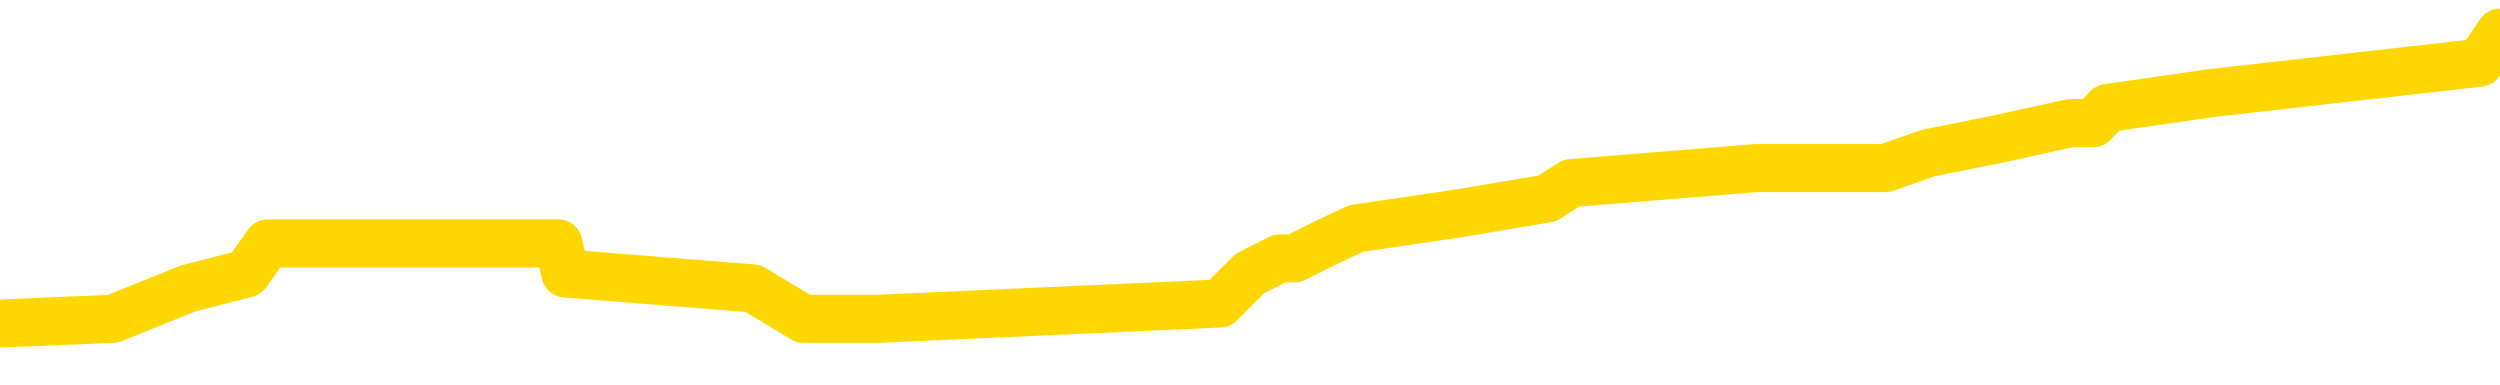 <svg xmlns="http://www.w3.org/2000/svg" version="1.1" viewBox="0 0 6500 1000">
	<path fill="none" stroke="gold" stroke-width="125" stroke-linecap="round" stroke-linejoin="round" d="M0 95547  L-752468 95547 L-752284 95508 L-751794 95429 L-751500 95390 L-751189 95312 L-750954 95273 L-750901 95195 L-750842 95116 L-750689 95077 L-750648 94999 L-750515 94960 L-750223 94921 L-749682 94921 L-749072 94882 L-749024 94882 L-748384 94843 L-748351 94843 L-747825 94843 L-747693 94803 L-747302 94725 L-746974 94647 L-746857 94569 L-746646 94491 L-745929 94491 L-745359 94451 L-745252 94451 L-745077 94412 L-744856 94334 L-744454 94295 L-744429 94217 L-743501 94138 L-743413 94060 L-743331 93982 L-743261 93904 L-742963 93865 L-742811 93786 L-740921 93825 L-740820 93825 L-740558 93825 L-740265 93865 L-740123 93786 L-739874 93786 L-739839 93747 L-739680 93708 L-739217 93630 L-738964 93591 L-738752 93512 L-738500 93473 L-738151 93434 L-737224 93356 L-737130 93278 L-736719 93239 L-735549 93160 L-734360 93121 L-734267 93043 L-734240 92965 L-733974 92886 L-733675 92808 L-733546 92730 L-733509 92652 L-732694 92652 L-732310 92691 L-731250 92730 L-731188 92730 L-730923 93512 L-730452 94256 L-730260 94999 L-729996 95742 L-729659 95703 L-729524 95664 L-729068 95625 L-728325 95586 L-728307 95547 L-728142 95469 L-728074 95469 L-727558 95429 L-726529 95429 L-726333 95390 L-725844 95351 L-725482 95312 L-725074 95312 L-724688 95351 L-722984 95351 L-722886 95351 L-722815 95351 L-722753 95351 L-722569 95312 L-722232 95312 L-721592 95273 L-721515 95234 L-721454 95234 L-721267 95195 L-721188 95195 L-721010 95156 L-720991 95116 L-720761 95116 L-720373 95077 L-719485 95077 L-719445 95038 L-719357 94999 L-719330 94921 L-718322 94882 L-718172 94803 L-718148 94764 L-718015 94725 L-717975 94686 L-716717 94647 L-716659 94647 L-716119 94608 L-716067 94608 L-716020 94608 L-715625 94569 L-715485 94530 L-715286 94491 L-715139 94491 L-714974 94491 L-714698 94530 L-714339 94530 L-713786 94491 L-713141 94451 L-712883 94373 L-712729 94334 L-712328 94295 L-712288 94256 L-712167 94217 L-712105 94256 L-712091 94256 L-711998 94256 L-711705 94217 L-711553 94060 L-711223 93982 L-711145 93904 L-711069 93865 L-710843 93747 L-710776 93669 L-710548 93591 L-710496 93512 L-710331 93473 L-709325 93434 L-709142 93395 L-708591 93356 L-708198 93278 L-707801 93239 L-706950 93160 L-706872 93121 L-706293 93082 L-705852 93082 L-705611 93043 L-705454 93043 L-705053 92965 L-705032 92965 L-704587 92926 L-704182 92886 L-704046 92808 L-703871 92730 L-703735 92652 L-703484 92573 L-702484 92534 L-702402 92495 L-702267 92456 L-702228 92417 L-701338 92378 L-701123 92339 L-700679 92300 L-700562 92260 L-700505 92221 L-699829 92221 L-699729 92182 L-699700 92182 L-698358 92143 L-697952 92104 L-697913 92065 L-696984 92026 L-696886 91987 L-696753 91947 L-696349 91908 L-696323 91869 L-696230 91830 L-696014 91791 L-695603 91713 L-694449 91634 L-694157 91556 L-694129 91478 L-693521 91439 L-693270 91361 L-693251 91321 L-692321 91282 L-692270 91204 L-692148 91165 L-692130 91087 L-691974 91048 L-691799 90969 L-691662 90930 L-691606 90891 L-691498 90852 L-691413 90813 L-691179 90774 L-691105 90735 L-690796 90696 L-690678 90656 L-690508 90617 L-690417 90578 L-690315 90578 L-690291 90539 L-690214 90539 L-690116 90461 L-689750 90422 L-689645 90383 L-689141 90343 L-688690 90304 L-688651 90265 L-688627 90226 L-688587 90187 L-688458 90148 L-688357 90109 L-687915 90070 L-687633 90030 L-687041 89991 L-686910 89952 L-686636 89874 L-686484 89835 L-686330 89796 L-686245 89717 L-686167 89678 L-685981 89639 L-685931 89639 L-685903 89600 L-685824 89561 L-685800 89522 L-685517 89444 L-684913 89365 L-683918 89326 L-683620 89287 L-682886 89248 L-682642 89209 L-682552 89170 L-681974 89131 L-681276 89091 L-680524 89052 L-680205 89013 L-679822 88935 L-679745 88896 L-679111 88857 L-678925 88818 L-678838 88818 L-678708 88818 L-678395 88778 L-678346 88739 L-678204 88700 L-678182 88661 L-677215 88622 L-676669 88583 L-676191 88583 L-676130 88583 L-675806 88583 L-675785 88544 L-675722 88544 L-675512 88505 L-675435 88465 L-675381 88426 L-675358 88387 L-675319 88348 L-675303 88309 L-674546 88270 L-674529 88231 L-673730 88192 L-673578 88152 L-672672 88113 L-672166 88074 L-671937 87996 L-671895 87996 L-671780 87957 L-671604 87918 L-670849 87957 L-670715 87918 L-670551 87879 L-670232 87839 L-670056 87761 L-669034 87683 L-669011 87605 L-668760 87566 L-668547 87487 L-667913 87448 L-667675 87370 L-667642 87292 L-667464 87214 L-667384 87135 L-667294 87096 L-667230 87018 L-666789 86940 L-666766 86901 L-666225 86861 L-665969 86822 L-665475 86783 L-664597 86744 L-664560 86705 L-664508 86666 L-664467 86627 L-664349 86588 L-664073 86548 L-663866 86470 L-663669 86392 L-663646 86314 L-663595 86235 L-663556 86196 L-663478 86157 L-662881 86079 L-662820 86040 L-662717 86001 L-662563 85962 L-661931 85922 L-661250 85883 L-660947 85805 L-660601 85766 L-660403 85727 L-660355 85649 L-660034 85609 L-659407 85570 L-659260 85531 L-659224 85492 L-659166 85453 L-659089 85375 L-658848 85375 L-658760 85336 L-658666 85296 L-658372 85257 L-658238 85218 L-658177 85179 L-658141 85101 L-657868 85101 L-656862 85062 L-656687 85023 L-656636 85023 L-656343 84983 L-656151 84905 L-655818 84866 L-655311 84827 L-654749 84749 L-654734 84670 L-654718 84631 L-654617 84553 L-654503 84475 L-654464 84397 L-654426 84357 L-654360 84357 L-654332 84318 L-654193 84357 L-653900 84357 L-653850 84357 L-653745 84357 L-653481 84318 L-653016 84279 L-652871 84279 L-652817 84201 L-652760 84162 L-652569 84123 L-652203 84084 L-651989 84084 L-651794 84084 L-651736 84084 L-651677 84005 L-651523 83966 L-651254 83927 L-650824 84123 L-650809 84123 L-650732 84084 L-650667 84044 L-650538 83771 L-650514 83732 L-650230 83692 L-650182 83653 L-650128 83614 L-649665 83575 L-649627 83575 L-649586 83536 L-649396 83497 L-648915 83458 L-648428 83419 L-648412 83379 L-648374 83340 L-648117 83301 L-648040 83223 L-647810 83184 L-647794 83106 L-647500 83027 L-647057 82988 L-646610 82949 L-646106 82910 L-645952 82871 L-645665 82832 L-645625 82753 L-645294 82714 L-645072 82675 L-644555 82597 L-644479 82558 L-644232 82480 L-644037 82401 L-643977 82362 L-643201 82323 L-643127 82323 L-642896 82284 L-642880 82284 L-642818 82245 L-642622 82206 L-642158 82206 L-642135 82167 L-642005 82167 L-640704 82167 L-640688 82167 L-640611 82127 L-640517 82127 L-640300 82127 L-640147 82088 L-639969 82127 L-639915 82167 L-639628 82206 L-639588 82206 L-639219 82206 L-638779 82206 L-638596 82206 L-638275 82167 L-637979 82167 L-637533 82088 L-637462 82049 L-636999 81971 L-636562 81932 L-636379 81893 L-634925 81814 L-634793 81775 L-634336 81697 L-634110 81658 L-633724 81580 L-633207 81501 L-632253 81423 L-631459 81345 L-630784 81306 L-630359 81228 L-630048 81188 L-629818 81071 L-629135 80954 L-629121 80836 L-628912 80680 L-628890 80641 L-628715 80562 L-627765 80523 L-627497 80445 L-626682 80406 L-626371 80328 L-626334 80289 L-626276 80210 L-625660 80171 L-625022 80093 L-623396 80054 L-622722 80015 L-622080 80015 L-622002 80015 L-621946 80015 L-621910 80015 L-621882 79976 L-621770 79897 L-621752 79858 L-621729 79819 L-621576 79780 L-621522 79702 L-621444 79663 L-621325 79624 L-621227 79584 L-621110 79545 L-620841 79467 L-620571 79428 L-620553 79350 L-620354 79311 L-620207 79232 L-619980 79193 L-619846 79154 L-619537 79115 L-619477 79076 L-619124 78998 L-618775 78958 L-618674 78919 L-618610 78841 L-618550 78802 L-618166 78724 L-617785 78685 L-617681 78645 L-617420 78606 L-617149 78528 L-616990 78489 L-616958 78450 L-616896 78411 L-616754 78372 L-616570 78332 L-616526 78293 L-616238 78293 L-616222 78254 L-615988 78254 L-615928 78215 L-615889 78215 L-615309 78176 L-615176 78137 L-615152 77980 L-615134 77706 L-615117 77393 L-615100 77080 L-615076 76767 L-615060 76533 L-615039 76259 L-615022 75985 L-614999 75829 L-614982 75672 L-614961 75555 L-614944 75476 L-614895 75359 L-614823 75242 L-614788 75046 L-614764 74890 L-614729 74733 L-614687 74577 L-614650 74498 L-614634 74342 L-614610 74224 L-614573 74146 L-614556 74029 L-614533 73951 L-614515 73872 L-614497 73794 L-614481 73716 L-614452 73598 L-614426 73481 L-614380 73442 L-614364 73364 L-614322 73325 L-614274 73246 L-614203 73168 L-614188 73090 L-614172 73012 L-614110 72973 L-614070 72933 L-614031 72894 L-613865 72855 L-613800 72816 L-613784 72777 L-613740 72699 L-613681 72660 L-613469 72620 L-613435 72581 L-613393 72542 L-613315 72503 L-612778 72464 L-612699 72425 L-612595 72347 L-612507 72307 L-612330 72268 L-611980 72229 L-611824 72190 L-611386 72151 L-611229 72112 L-611100 72073 L-610396 71994 L-610195 71955 L-609234 71877 L-608752 71838 L-608652 71838 L-608560 71799 L-608315 71760 L-608242 71721 L-607799 71642 L-607703 71603 L-607688 71564 L-607672 71525 L-607647 71486 L-607181 71447 L-606964 71408 L-606825 71368 L-606531 71329 L-606442 71290 L-606401 71251 L-606371 71212 L-606199 71173 L-606140 71134 L-606064 71095 L-605983 71055 L-605913 71055 L-605604 71016 L-605519 70977 L-605305 70938 L-605270 70899 L-604586 70860 L-604488 70821 L-604283 70782 L-604236 70742 L-603958 70703 L-603895 70664 L-603878 70586 L-603800 70547 L-603492 70469 L-603468 70429 L-603414 70351 L-603391 70312 L-603269 70273 L-603133 70195 L-602889 70156 L-602763 70156 L-602116 70116 L-602100 70116 L-602076 70116 L-601895 70038 L-601819 69999 L-601728 69960 L-601300 69921 L-600884 69882 L-600491 69803 L-600412 69764 L-600393 69725 L-600030 69686 L-599794 69647 L-599565 69608 L-599252 69569 L-599174 69530 L-599094 69451 L-598915 69373 L-598900 69334 L-598634 69256 L-598554 69217 L-598324 69178 L-598098 69138 L-597782 69138 L-597607 69099 L-597246 69099 L-596854 69060 L-596785 68982 L-596721 68943 L-596581 68865 L-596529 68825 L-596428 68747 L-595926 68708 L-595728 68669 L-595482 68630 L-595296 68591 L-594997 68552 L-594920 68512 L-594754 68434 L-593870 68395 L-593841 68317 L-593718 68239 L-593140 68199 L-593062 68160 L-592348 68160 L-592037 68160 L-591823 68160 L-591807 68160 L-591420 68160 L-590895 68082 L-590449 68043 L-590119 68004 L-589967 67965 L-589641 67965 L-589462 67926 L-589381 67926 L-589175 67847 L-588999 67808 L-588070 67769 L-587181 67730 L-587142 67691 L-586914 67691 L-586535 67652 L-585747 67613 L-585513 67573 L-585437 67534 L-585079 67495 L-584508 67417 L-584241 67378 L-583854 67339 L-583750 67339 L-583580 67339 L-582962 67339 L-582751 67339 L-582443 67339 L-582390 67300 L-582262 67260 L-582209 67221 L-582090 67182 L-581754 67104 L-580794 67065 L-580663 66987 L-580461 66947 L-579830 66908 L-579519 66869 L-579105 66830 L-579077 66791 L-578932 66752 L-578512 66713 L-577179 66713 L-577133 66674 L-577004 66595 L-576987 66556 L-576409 66478 L-576204 66439 L-576174 66400 L-576133 66361 L-576076 66321 L-576038 66282 L-575960 66243 L-575817 66204 L-575363 66165 L-575244 66126 L-574959 66087 L-574586 66048 L-574490 66008 L-574163 65969 L-573809 65930 L-573639 65891 L-573592 65852 L-573483 65813 L-573394 65774 L-573366 65735 L-573289 65656 L-572986 65617 L-572952 65539 L-572881 65500 L-572513 65461 L-572177 65422 L-572096 65422 L-571877 65383 L-571705 65343 L-571677 65304 L-571180 65265 L-570631 65187 L-569751 65148 L-569652 65070 L-569575 65030 L-569301 64991 L-569053 64913 L-568980 64874 L-568918 64796 L-568799 64757 L-568757 64717 L-568647 64678 L-568570 64600 L-567869 64561 L-567624 64522 L-567584 64483 L-567428 64444 L-566828 64444 L-566601 64444 L-566509 64444 L-566034 64444 L-565437 64365 L-564917 64326 L-564896 64287 L-564751 64248 L-564431 64248 L-563889 64248 L-563657 64248 L-563486 64248 L-563000 64209 L-562772 64170 L-562687 64131 L-562341 64091 L-562015 64091 L-561492 64052 L-561165 64013 L-560564 63974 L-560367 63896 L-560315 63857 L-560274 63818 L-559993 63778 L-559309 63700 L-558998 63661 L-558974 63583 L-558782 63544 L-558560 63505 L-558474 63465 L-557810 63387 L-557786 63348 L-557564 63270 L-557234 63231 L-556882 63152 L-556677 63113 L-556444 63035 L-556187 62996 L-555997 62918 L-555950 62879 L-555723 62839 L-555688 62800 L-555532 62761 L-555317 62722 L-555144 62683 L-555053 62644 L-554776 62605 L-554532 62566 L-554216 62526 L-553790 62526 L-553753 62526 L-553269 62526 L-553036 62526 L-552824 62487 L-552598 62448 L-552048 62448 L-551801 62409 L-550967 62409 L-550911 62370 L-550890 62331 L-550732 62292 L-550270 62253 L-550229 62214 L-549889 62135 L-549756 62096 L-549533 62057 L-548961 62018 L-548489 61979 L-548295 61940 L-548102 61901 L-547912 61861 L-547811 61822 L-547442 61783 L-547396 61744 L-547315 61705 L-546021 61666 L-545973 61627 L-545705 61627 L-545559 61627 L-545009 61627 L-544892 61588 L-544810 61548 L-544451 61509 L-544227 61470 L-543946 61431 L-543617 61353 L-543109 61314 L-542996 61275 L-542918 61235 L-542753 61196 L-542459 61196 L-541990 61196 L-541794 61235 L-541743 61235 L-541093 61196 L-540971 61157 L-540517 61157 L-540481 61118 L-540013 61079 L-539902 61040 L-539886 61001 L-539670 61001 L-539489 60962 L-538958 60962 L-537928 60962 L-537728 60922 L-537270 60883 L-536322 60805 L-536223 60766 L-535869 60688 L-535809 60649 L-535794 60609 L-535759 60570 L-535389 60531 L-535269 60492 L-535027 60453 L-534864 60414 L-534676 60375 L-534556 60336 L-533485 60257 L-532627 60218 L-532414 60140 L-532317 60101 L-532143 60023 L-531810 59983 L-531738 59944 L-531681 59905 L-531505 59905 L-531116 59866 L-530881 59827 L-530770 59788 L-530653 59749 L-529672 59710 L-529646 59670 L-529052 59592 L-529019 59592 L-528871 59553 L-528586 59514 L-527675 59514 L-526728 59514 L-526575 59475 L-526473 59475 L-526341 59436 L-526198 59397 L-526172 59357 L-526058 59318 L-525839 59279 L-525158 59240 L-525029 59201 L-524725 59162 L-524485 59084 L-524153 59044 L-523514 59005 L-523172 58927 L-523110 58888 L-522954 58888 L-522033 58888 L-521562 58888 L-521519 58888 L-521506 58849 L-521464 58810 L-521442 58771 L-521416 58732 L-521272 58692 L-520849 58653 L-520514 58653 L-520323 58614 L-519894 58614 L-519706 58575 L-519317 58497 L-518783 58458 L-518410 58419 L-518389 58419 L-518139 58379 L-518021 58340 L-517945 58301 L-517809 58262 L-517770 58223 L-517690 58184 L-517295 58145 L-516799 58106 L-516688 58027 L-516514 57988 L-516206 57949 L-515759 57910 L-515436 57871 L-515293 57793 L-514866 57714 L-514713 57636 L-514658 57558 L-513844 57519 L-513824 57480 L-513452 57440 L-513396 57440 L-512266 57401 L-512199 57401 L-511640 57362 L-511446 57323 L-511309 57284 L-511076 57245 L-510729 57206 L-510694 57127 L-510659 57088 L-510591 57010 L-510242 56971 L-510070 56932 L-509585 56893 L-509568 56854 L-509243 56814 L-509086 56775 L-507945 56697 L-507920 56658 L-507728 56580 L-507535 56541 L-507285 56501 L-507267 56462 L-506247 56423 L-505950 56384 L-505874 56345 L-505738 56267 L-505562 56228 L-504986 56149 L-504770 56110 L-504706 56071 L-504575 56032 L-504539 55954 L-504015 55915 L-503877 71329 L-503863 71329 L-503840 71329 L-503820 71329 L-503593 55875 L-502817 55875 L-502775 55875 L-502408 55875 L-502329 55836 L-502277 55797 L-501604 55758 L-500862 55719 L-500437 55719 L-499989 55680 L-498928 55641 L-498616 55562 L-498206 55562 L-498134 55523 L-497610 55523 L-497515 55523 L-497497 55523 L-497052 55484 L-496867 55406 L-496087 55328 L-495414 55289 L-495002 55171 L-494770 55093 L-494630 55054 L-494548 54976 L-494528 54937 L-494452 54937 L-494324 54897 L-494007 54937 L-493782 54937 L-493457 54897 L-493395 54897 L-493025 54897 L-492992 54897 L-492783 54897 L-492116 54897 L-492039 54897 L-491881 54819 L-491770 54819 L-491443 54780 L-491289 54741 L-490948 54741 L-490891 54663 L-490552 54584 L-490349 54545 L-490296 54467 L-488920 54428 L-488790 54389 L-488356 54350 L-488036 54311 L-487208 54232 L-487085 54193 L-486354 54115 L-486198 54037 L-486157 53998 L-486104 53958 L-486081 53919 L-485966 53880 L-485670 53841 L-485380 53802 L-485326 53763 L-485205 53724 L-485175 53685 L-485075 53645 L-484631 53645 L-484480 53606 L-483644 53606 L-483102 53567 L-482768 53567 L-482752 53528 L-482676 53489 L-482560 53450 L-482366 53411 L-482101 53372 L-481267 53332 L-481170 53293 L-480649 53254 L-480607 53215 L-480508 53176 L-479680 53176 L-479545 53137 L-479206 53137 L-478652 53098 L-478272 53059 L-478109 53019 L-477799 52980 L-476987 52941 L-476681 52902 L-476412 52902 L-476091 52902 L-475770 52941 L-475494 52941 L-474666 52863 L-474570 52824 L-474478 52706 L-474374 52589 L-473987 52472 L-473507 52393 L-473490 52354 L-473372 52315 L-473004 52237 L-472909 52198 L-472075 52120 L-471998 52080 L-471698 52041 L-471608 52002 L-471200 51924 L-471090 51846 L-470391 51807 L-469918 51767 L-469858 51728 L-469639 51650 L-469365 51611 L-469252 51572 L-468225 51533 L-467838 51494 L-467818 51455 L-467485 51415 L-467241 51376 L-466807 51337 L-466697 51298 L-466580 51259 L-466128 51181 L-465538 51142 L-465201 51102 L-463308 51063 L-463195 50985 L-462983 50946 L-461664 50907 L-461558 42104 L-461492 33419 L-461456 25398 L-461394 25398 L-460894 34123 L-460219 42730 L-460197 50672 L-459927 50594 L-458959 50594 L-458270 50555 L-458108 50516 L-457567 50476 L-457477 50437 L-456458 50398 L-455510 50320 L-455145 50359 L-455042 50398 L-454453 50398 L-454394 50398 L-454294 50359 L-453853 50281 L-453746 50242 L-453304 50203 L-452304 50085 L-452048 49968 L-451945 49850 L-451815 49772 L-451448 49694 L-450867 49616 L-450837 49577 L-450521 49537 L-448538 49498 L-448422 49459 L-448355 49459 L-447996 49420 L-446377 49381 L-446200 49381 L-446055 49381 L-445233 49420 L-445180 49459 L-445126 49459 L-444692 49459 L-443711 49498 L-443637 49498 L-442553 49459 L-442339 49459 L-441623 49381 L-441235 49342 L-441016 49264 L-440697 49185 L-440203 49107 L-440075 49068 L-439846 48990 L-439614 48911 L-439555 48872 L-439265 48833 L-438993 48755 L-437963 48716 L-436298 48677 L-435879 48638 L-435742 48598 L-435585 48598 L-435280 48559 L-435052 48481 L-434894 48442 L-434734 48364 L-434565 48285 L-434518 48246 L-434465 48207 L-434443 48207 L-434057 48168 L-433807 48168 L-433537 48168 L-433376 48168 L-433286 48168 L-431627 48168 L-431462 48207 L-431082 48168 L-430622 48168 L-430013 48090 L-428920 48051 L-428488 48012 L-428457 47973 L-428395 47933 L-428377 47894 L-426673 47855 L-426632 47816 L-426165 47777 L-425978 47738 L-425946 47660 L-425351 47620 L-425301 47581 L-424978 47542 L-424928 47503 L-424717 47464 L-424699 47425 L-424433 47347 L-424380 47307 L-423911 47268 L-423401 47190 L-423322 47190 L-423028 47151 L-423012 47112 L-422973 47073 L-422902 47034 L-422745 46994 L-421798 46994 L-421742 46994 L-421221 46994 L-421029 46955 L-420928 46955 L-420702 46916 L-420192 46916 L-419804 47973 L-419735 47973 L-419386 47933 L-419029 47894 L-417901 46760 L-417849 46681 L-417623 46642 L-417589 46603 L-417464 46525 L-417365 46525 L-417101 46525 L-416360 46564 L-415782 46564 L-415488 46564 L-414783 46564 L-414604 46525 L-414581 46525 L-413945 46486 L-413633 46447 L-413237 46447 L-413207 46408 L-413186 46368 L-413033 46329 L-412347 46329 L-412331 46329 L-411991 46329 L-411719 46290 L-411681 46251 L-411625 46173 L-411603 46134 L-411531 46095 L-411199 46055 L-411093 46016 L-411064 45938 L-410866 45899 L-410713 45860 L-409845 45821 L-409283 45742 L-409267 45742 L-409166 45703 L-409063 45742 L-408917 45742 L-408839 45742 L-408801 45703 L-408745 45664 L-408672 45625 L-408527 45586 L-408045 45586 L-407641 45547 L-406774 45586 L-406754 45586 L-406497 45586 L-406420 45586 L-406391 45547 L-406381 45469 L-406364 45429 L-406071 45390 L-406031 45351 L-405959 45312 L-405885 45273 L-405680 45234 L-405521 45116 L-405219 44999 L-405142 44843 L-405125 44725 L-404908 44647 L-404677 44647 L-404567 44686 L-404197 44725 L-404039 44725 L-403808 44725 L-403639 44725 L-403494 44686 L-403362 44647 L-402086 44569 L-401683 44491 L-401622 44451 L-401505 44373 L-401080 44334 L-401065 44256 L-401003 44217 L-400730 44138 L-400617 44099 L-400335 44021 L-400057 43982 L-399632 43904 L-399610 43865 L-399532 43825 L-399406 43786 L-398820 43747 L-398428 43708 L-398093 43669 L-397504 43630 L-397402 43630 L-397231 43591 L-397095 43591 L-396267 43552 L-395082 43512 L-395046 43473 L-394990 43473 L-394770 43434 L-394565 43434 L-394410 43434 L-394153 43395 L-394077 43356 L-393534 43317 L-393498 43278 L-393249 43239 L-392862 43199 L-392036 43160 L-391678 43121 L-391367 43121 L-391109 43082 L-390886 43043 L-390479 43004 L-390363 42965 L-390180 42926 L-390126 42926 L-389938 42886 L-389767 42847 L-389738 42808 L-389458 42769 L-389148 42730 L-389009 42691 L-388700 42652 L-388506 42652 L-388491 42613 L-387771 42613 L-387637 42534 L-387340 42495 L-387249 42456 L-386649 42456 L-386610 42417 L-386532 42378 L-385912 42339 L-385760 42260 L-385719 42221 L-385409 42182 L-385217 42143 L-385024 42065 L-384968 41987 L-384660 41947 L-384607 41908 L-384553 41947 L-384527 41947 L-384402 41947 L-383592 41908 L-383515 41869 L-382975 41830 L-382706 41791 L-382046 41752 L-381139 41713 L-380898 41674 L-380365 41634 L-380148 41595 L-379040 41634 L-378990 41634 L-378215 41634 L-377667 41595 L-377556 41556 L-377403 41478 L-377348 41439 L-377182 41400 L-376805 41361 L-376358 41321 L-376303 41282 L-376148 41243 L-375469 41204 L-375248 41165 L-374730 41126 L-373882 41048 L-373866 41008 L-372075 40969 L-371520 40930 L-371403 40891 L-370397 40852 L-370361 40813 L-370128 40813 L-370035 40813 L-369995 40813 L-369663 40774 L-369311 40735 L-369046 40656 L-368760 40617 L-368449 40539 L-368195 40461 L-368101 40422 L-367611 40383 L-367404 40343 L-366838 40304 L-366724 40343 L-366372 40304 L-366321 40304 L-366281 40304 L-365678 40226 L-364944 40148 L-364362 40070 L-364127 39991 L-363587 39874 L-363434 39796 L-362932 39757 L-362723 39678 L-362700 39678 L-362641 39639 L-361678 39639 L-361501 39600 L-361059 39561 L-361034 39483 L-360879 39444 L-360798 39444 L-360647 39483 L-360001 39483 L-359951 39444 L-358831 39404 L-357847 39365 L-357785 39326 L-357065 39287 L-356200 39248 L-355821 39209 L-355602 39209 L-354843 39170 L-354791 39131 L-354481 39052 L-353630 39052 L-353437 39013 L-353260 38974 L-353036 38974 L-352909 38935 L-352717 38935 L-352485 38896 L-352315 38935 L-352029 38896 L-351749 38896 L-351666 38857 L-351496 38818 L-351479 38739 L-351325 38700 L-351286 38661 L-350510 38622 L-350434 38622 L-350202 38544 L-349775 38505 L-349429 38465 L-348846 38426 L-348577 38426 L-348318 38426 L-348189 38348 L-348173 38309 L-348059 38270 L-348035 38231 L-347801 38192 L-347765 38152 L-346449 38152 L-346393 38113 L-345714 38035 L-345142 38035 L-345016 38035 L-344863 38035 L-344786 38035 L-344474 37957 L-344201 37918 L-344112 37839 L-344010 37839 L-343082 37800 L-343006 37800 L-342642 37800 L-342618 37761 L-342581 37722 L-341806 37644 L-341714 37605 L-341574 37566 L-341172 37526 L-340911 37526 L-340667 37566 L-340453 37526 L-340372 37526 L-340296 37526 L-340220 37526 L-340033 37566 L-339966 37566 L-339717 37566 L-339662 37526 L-339524 37487 L-339444 37409 L-339331 37370 L-339108 37331 L-338944 37292 L-338903 37253 L-338733 37214 L-338362 37174 L-338348 37135 L-338232 37096 L-337510 37057 L-337474 37018 L-337342 37018 L-336994 36979 L-336582 36979 L-336546 36979 L-336468 36940 L-336429 36901 L-336065 36861 L-335861 36822 L-335846 36783 L-335500 36744 L-335152 36744 L-334826 36744 L-334724 36705 L-334572 36705 L-334377 36666 L-334146 36666 L-334053 36666 L-333898 36666 L-333820 36666 L-333780 36627 L-333666 36588 L-333643 36548 L-333392 36548 L-333253 36470 L-332675 36353 L-331847 36275 L-331359 36196 L-331238 36157 L-331200 36118 L-331187 36079 L-331035 36001 L-330934 35922 L-330701 35883 L-330310 35805 L-330006 35766 L-329990 35727 L-329820 35688 L-329581 35609 L-328985 35609 L-328381 35570 L-328341 35570 L-328301 35570 L-328148 35531 L-328095 35492 L-328032 35453 L-327964 35414 L-327909 35336 L-327884 35296 L-327837 35257 L-327743 35179 L-327606 35140 L-327452 35101 L-327320 35062 L-327279 35062 L-327244 35023 L-327182 34983 L-326909 34905 L-326594 34866 L-326553 34788 L-326468 34749 L-326291 34710 L-326053 34670 L-325696 34631 L-325666 34592 L-325097 34553 L-324974 34514 L-324738 34475 L-324715 34475 L-324434 34436 L-324148 34436 L-323893 34436 L-323321 34397 L-323024 34357 L-322948 34318 L-322249 34279 L-322171 34240 L-322136 34201 L-322110 34162 L-322058 34084 L-321865 34044 L-321724 33966 L-321689 33927 L-321648 33888 L-321053 33849 L-320821 33810 L-320537 34084 L-320483 34318 L-320409 34592 L-320331 34827 L-320094 34749 L-319850 34710 L-319715 34670 L-319608 34631 L-319529 34592 L-319142 34514 L-319015 34475 L-318862 34436 L-318824 34397 L-318679 34357 L-318457 34318 L-318283 34279 L-318214 34240 L-317393 34162 L-317376 34162 L-317082 34123 L-316294 34084 L-315984 34084 L-315838 34044 L-315610 34005 L-315409 33927 L-314472 33888 L-314436 33849 L-314413 33810 L-314372 33732 L-314104 33692 L-313507 33653 L-313443 33614 L-313408 33575 L-313391 33536 L-312696 33536 L-312494 33536 L-312462 33536 L-312129 33536 L-312021 33497 L-311397 33419 L-310892 33379 L-310855 33301 L-310413 33301 L-310317 33262 L-310158 33262 L-309845 33262 L-309833 33262 L-309392 33301 L-308911 33340 L-308781 33340 L-308461 33340 L-308393 33301 L-308089 33301 L-307913 33262 L-307719 33223 L-307476 33145 L-307279 33066 L-307253 32988 L-306675 32949 L-306605 32910 L-306196 32871 L-306141 32832 L-306095 32793 L-305731 32753 L-305585 32714 L-305379 32675 L-305283 32675 L-305128 32636 L-305067 32597 L-304919 32519 L-304818 32480 L-304262 32480 L-304239 32558 L-304067 32597 L-303525 32636 L-303464 32636 L-303410 32558 L-303382 32480 L-303311 32440 L-303294 32362 L-303231 32323 L-303194 32245 L-303040 32206 L-302714 32167 L-302148 32127 L-302133 32088 L-302071 32010 L-301970 31932 L-301924 31932 L-301681 31893 L-301259 31893 L-301104 31893 L-299362 31814 L-298821 31775 L-297877 31736 L-297468 31697 L-296927 31619 L-296731 31580 L-296562 31541 L-296266 31501 L-296152 31462 L-296136 31462 L-295982 31423 L-295842 31384 L-295765 31306 L-295633 31306 L-295285 31306 L-294915 31345 L-294317 31345 L-294141 31345 L-293985 31306 L-293716 31267 L-293564 31267 L-293273 31384 L-293249 31462 L-293166 31541 L-292939 31619 L-292239 31580 L-292112 31541 L-291681 31501 L-291587 31462 L-290382 31462 L-290333 31423 L-290040 31423 L-289636 31384 L-289361 31306 L-289341 31267 L-289224 31228 L-289147 31188 L-288966 31149 L-288486 31110 L-288035 31032 L-287624 30993 L-287594 30954 L-287175 30915 L-287061 30915 L-286944 30915 L-286928 30915 L-286734 30875 L-286712 30797 L-286480 30758 L-286037 30719 L-285717 30641 L-285253 30641 L-285087 30602 L-284932 30562 L-284777 30562 L-284323 30562 L-284004 30562 L-283949 30602 L-283578 30602 L-283540 30641 L-283214 30641 L-283097 30602 L-282998 30562 L-282672 30484 L-282285 30445 L-282025 30406 L-281666 30328 L-281410 30289 L-279239 30250 L-279190 30210 L-279168 30171 L-278756 30171 L-278695 30171 L-278624 30210 L-278394 30210 L-278083 30171 L-277779 30093 L-277735 30054 L-277427 30015 L-277294 29976 L-277078 29937 L-276366 29897 L-276211 29897 L-276072 29858 L-275923 29858 L-275902 29858 L-275708 29819 L-275683 29780 L-275591 29741 L-275570 29702 L-275553 29663 L-275453 29624 L-274524 29584 L-274066 29584 L-272975 29506 L-272552 29506 L-272148 29467 L-272109 29428 L-271856 29389 L-271081 29311 L-271065 29271 L-271041 29232 L-270848 29193 L-270111 29154 L-269842 29115 L-269802 29076 L-269403 28998 L-269378 28958 L-268589 28919 L-267909 28880 L-266537 28841 L-266267 28802 L-266219 28763 L-265681 28685 L-265648 28645 L-265546 28567 L-265223 28528 L-265143 28489 L-264874 28489 L-263962 28450 L-263823 28450 L-263574 28372 L-263029 28372 L-262607 28332 L-262414 28293 L-262398 28293 L-262260 28215 L-262166 28176 L-262039 28137 L-261779 28098 L-261754 28019 L-261663 27980 L-261353 27941 L-261293 27902 L-261176 27902 L-260826 27902 L-260015 27902 L-259784 27824 L-258955 27824 L-258723 27746 L-258506 27706 L-257988 27706 L-257350 27667 L-256934 27628 L-256611 27589 L-256131 27550 L-255705 27550 L-255644 27511 L-255295 27511 L-255255 27472 L-255241 27433 L-255141 27354 L-255096 27354 L-254611 27315 L-253809 27315 L-253475 27315 L-252393 27276 L-251913 27237 L-251890 27198 L-251750 27159 L-251195 27120 L-250498 27080 L-250189 27041 L-249967 27002 L-249863 26963 L-249760 26885 L-249089 26846 L-248995 26807 L-248973 26807 L-248895 26767 L-248718 26767 L-248545 26767 L-248365 26728 L-248351 26689 L-248275 26650 L-248111 26611 L-247596 26572 L-247580 26533 L-247440 26533 L-247077 26494 L-247053 26494 L-246922 26455 L-246898 26415 L-246535 26376 L-246010 26298 L-245916 26259 L-245701 26181 L-245607 26142 L-245583 26102 L-245118 26063 L-245041 26063 L-244639 26024 L-244189 26024 L-242937 25985 L-242898 25946 L-242467 25907 L-242434 25868 L-241715 25829 L-241539 25789 L-241403 25750 L-241096 25711 L-241041 25672 L-241017 25594 L-241000 25516 L-240825 25476 L-240636 25437 L-240128 25437 L-239755 25124 L-239416 24772 L-239378 24459 L-238659 24185 L-238565 24146 L-238527 24107 L-237985 24107 L-237962 24068 L-237559 24029 L-237133 23990 L-236863 23990 L-236683 23951 L-236437 23872 L-236414 23833 L-236357 23755 L-235741 23716 L-235238 23677 L-234851 23677 L-234232 23716 L-234016 23716 L-233861 23755 L-232568 23677 L-232469 23638 L-232027 23559 L-231695 23520 L-231395 23442 L-231152 23403 L-230417 23325 L-229838 23285 L-229009 23246 L-228909 23207 L-228351 23168 L-228213 23129 L-226571 23090 L-226510 23090 L-226416 23090 L-225449 23090 L-225272 23051 L-224985 23051 L-224767 23051 L-224689 23012 L-224417 23012 L-224302 22973 L-224149 22933 L-223839 22894 L-223760 22855 L-223669 22855 L-223592 22816 L-223476 22816 L-223297 22777 L-223205 22738 L-223166 22699 L-222663 22699 L-222445 22660 L-222315 22660 L-222160 22620 L-222106 22581 L-221981 22581 L-221596 22542 L-221088 22503 L-221015 22464 L-220535 22425 L-220458 22386 L-220358 22386 L-220125 22347 L-219660 22347 L-219430 22347 L-219413 22347 L-219181 22347 L-219026 22347 L-218965 22347 L-218772 22307 L-218501 22229 L-217750 22190 L-216797 22190 L-216760 22151 L-216536 22151 L-216096 22151 L-215815 22073 L-215467 22034 L-214398 21994 L-213470 21994 L-213339 21994 L-213292 21994 L-213223 21955 L-213068 21955 L-212991 21877 L-212817 21799 L-212382 21721 L-212178 21681 L-212118 21603 L-211535 21564 L-211381 21486 L-211266 21447 L-211225 21408 L-211056 21368 L-210919 21329 L-210708 21251 L-210630 21212 L-210607 21173 L-210398 21095 L-209989 21055 L-209964 21016 L-209741 20977 L-209596 20938 L-209561 20899 L-209547 20860 L-209525 20821 L-209292 20782 L-209106 20742 L-208889 20703 L-208864 20664 L-208174 20625 L-208071 20586 L-208035 20547 L-208015 20508 L-207820 20469 L-207767 20429 L-207650 20351 L-207569 20351 L-207458 20312 L-207143 20273 L-206684 20234 L-206429 20195 L-206195 20116 L-206065 20077 L-205712 20038 L-205653 19999 L-205500 19960 L-204928 19882 L-204842 19843 L-204688 19764 L-204392 19686 L-204022 19608 L-203719 19530 L-203643 19491 L-203238 19451 L-203070 19451 L-202926 19451 L-202386 19451 L-202325 19451 L-202309 19373 L-202143 19334 L-201937 19295 L-201863 19295 L-201770 19256 L-201360 19217 L-201345 19178 L-201321 19178 L-201128 19138 L-201051 19491 L-200881 19843 L-200818 20156 L-200803 20508 L-200288 20469 L-200067 20429 L-199448 20351 L-199194 20312 L-199001 20273 L-198961 20234 L-198888 20234 L-198823 20234 L-198172 20234 L-198133 20273 L-197959 20273 L-197893 20273 L-197219 20273 L-196830 20195 L-196569 20156 L-196331 20116 L-196253 20038 L-196237 19960 L-196035 19921 L-195665 19843 L-195439 19803 L-194804 19764 L-194784 19764 L-194396 19725 L-194303 19725 L-194245 19686 L-193969 19647 L-193659 19647 L-193582 19608 L-192731 19647 L-192388 19843 L-191951 20077 L-191517 20273 L-191022 20469 L-190873 20429 L-190604 20469 L-189366 20508 L-189310 20586 L-187546 20625 L-187355 20586 L-186345 20547 L-186194 20508 L-185819 20586 L-185498 20664 L-184892 20742 L-184823 20821 L-184646 20782 L-183817 20742 L-183678 20703 L-183292 20664 L-183107 20625 L-183064 20586 L-182944 20547 L-182734 20508 L-182287 20429 L-181938 20390 L-181806 20351 L-181397 20312 L-181047 20312 L-180762 20273 L-180568 20234 L-180413 20234 L-180250 20195 L-180181 20156 L-180081 20156 L-179848 20116 L-179732 20116 L-179678 20077 L-179137 20077 L-178672 20038 L-177490 20038 L-177357 20038 L-177332 20038 L-177280 20038 L-176612 20038 L-175577 19960 L-175383 19921 L-175204 19882 L-175052 19882 L-175011 19843 L-174996 19843 L-174935 19803 L-174610 19764 L-173449 19725 L-173256 19686 L-173078 19647 L-171964 19608 L-171105 19569 L-170998 19569 L-170525 19530 L-170332 19530 L-168010 19491 L-167933 19451 L-167812 19373 L-167777 19334 L-167740 19256 L-167645 19138 L-167430 19060 L-166848 18982 L-166462 18943 L-165689 18904 L-165611 18865 L-164914 18865 L-164373 18865 L-164332 18825 L-164202 18825 L-163738 18786 L-163699 18747 L-163564 18708 L-163196 18669 L-163166 18630 L-163016 18630 L-162616 18591 L-160792 18630 L-159985 18591 L-159266 18591 L-159250 18591 L-158936 18512 L-158374 18473 L-157873 18434 L-157354 18395 L-157332 18356 L-155588 18317 L-155419 18278 L-155224 18239 L-154330 18199 L-153811 18121 L-153601 18082 L-153343 18043 L-152634 18004 L-151683 17965 L-151025 17926 L-150986 17847 L-150699 17808 L-150617 17769 L-150521 17769 L-150389 17730 L-150312 17730 L-149577 17730 L-149240 17691 L-149190 17730 L-148935 17730 L-148649 17691 L-148223 17691 L-147643 17652 L-147384 17652 L-147232 17613 L-146985 17613 L-146946 17613 L-146149 17573 L-146112 17534 L-145934 17534 L-145525 17456 L-145297 17456 L-145220 17456 L-145089 17456 L-144973 17417 L-144625 17378 L-144561 17339 L-144409 17300 L-143668 17260 L-143557 17221 L-143387 17182 L-143348 17143 L-143053 17143 L-142652 17143 L-142475 17143 L-142381 17143 L-142071 17104 L-141270 17065 L-140811 16987 L-140291 16947 L-139803 16908 L-139107 16869 L-138061 16830 L-137792 16830 L-137738 16791 L-137577 16791 L-137326 16791 L-137080 16752 L-137001 16713 L-136787 16634 L-136475 16595 L-136011 16517 L-135997 16478 L-135701 16478 L-135687 16439 L-134696 16400 L-134024 16361 L-133689 16282 L-133072 16282 L-132936 16243 L-132297 16204 L-132166 16165 L-131215 16087 L-131116 16008 L-130557 15969 L-130148 15969 L-129720 15969 L-129628 15930 L-128794 15930 L-128430 15930 L-128391 15969 L-128259 16008 L-128082 16008 L-127865 16008 L-127811 15969 L-127654 15891 L-127402 15852 L-126301 15813 L-126224 15774 L-126004 15735 L-125873 15656 L-125837 15617 L-125644 15578 L-125544 15539 L-125061 15500 L-124776 15461 L-124616 15422 L-124521 15343 L-124250 15304 L-123980 15265 L-123964 15109 L-123825 14991 L-123687 14874 L-123361 14717 L-123052 14639 L-123011 14600 L-122935 14522 L-122819 14483 L-121969 14404 L-121643 14365 L-121311 14326 L-121178 14326 L-120962 14326 L-120946 14326 L-120266 14326 L-120172 14248 L-120149 14209 L-120133 14131 L-120095 14091 L-119683 14013 L-119414 13974 L-119374 13935 L-119005 13935 L-118795 13896 L-117713 13896 L-117696 13857 L-117668 13818 L-117647 13818 L-117271 13739 L-117015 13700 L-116767 13622 L-116628 13544 L-116496 13505 L-116164 13465 L-116071 13426 L-116010 13387 L-115452 13348 L-115391 13309 L-115235 13270 L-115041 13231 L-114849 13192 L-114833 13152 L-114794 13113 L-114756 13074 L-114485 13035 L-114362 12996 L-114329 12957 L-114230 12957 L-114074 12957 L-113933 12957 L-113649 12918 L-113324 12918 L-112628 12879 L-112605 12879 L-112095 12879 L-111250 12879 L-110887 12839 L-110732 12800 L-110128 12800 L-109958 12800 L-109897 12800 L-109842 12761 L-108786 12722 L-108768 12722 L-107862 12722 L-107841 12722 L-107674 12683 L-107432 12683 L-107381 12644 L-107327 12566 L-107189 12526 L-107150 12487 L-106222 12448 L-106166 12448 L-106044 12448 L-105973 12448 L-105857 12448 L-105678 12487 L-104696 12448 L-104557 12448 L-104439 12370 L-104144 12292 L-103897 12253 L-103860 12214 L-103806 12253 L-103784 12253 L-103651 12253 L-103572 12253 L-103434 12214 L-102812 12214 L-102645 12174 L-102181 12174 L-102004 12096 L-101988 12057 L-101927 12018 L-101811 11979 L-101328 11940 L-100633 11901 L-100260 11861 L-100091 11822 L-99125 11783 L-98970 11744 L-98792 11744 L-98699 11705 L-98444 11705 L-98273 11705 L-97626 11666 L-97616 11666 L-97035 11627 L-96897 11627 L-96842 11548 L-96107 11509 L-96068 11470 L-95991 11470 L-95349 11431 L-94574 11431 L-94482 11392 L-94433 11392 L-94418 11353 L-94381 11353 L-94365 11275 L-94302 11235 L-94286 11196 L-94266 11196 L-94111 11157 L-94072 11118 L-94056 11079 L-94017 11040 L-93878 11001 L-93801 10962 L-93437 10922 L-93089 10883 L-92315 10844 L-91713 10805 L-91517 10766 L-91287 10766 L-91149 10727 L-90511 10727 L-90221 10688 L-90200 10688 L-89740 10649 L-89507 10649 L-89452 10609 L-89413 10570 L-88911 10531 L-88360 10492 L-87572 10453 L-86449 10453 L-85555 10414 L-85467 10414 L-85168 10375 L-85096 10336 L-84980 10296 L-83803 10257 L-83455 10218 L-83433 10179 L-82913 10140 L-82767 10101 L-82658 10062 L-82449 10023 L-82294 9983 L-82272 9944 L-82078 9905 L-82001 9866 L-81857 9827 L-81056 9788 L-80910 9749 L-80630 9710 L-80453 9670 L-80144 9631 L-79332 9592 L-78403 9592 L-76812 9553 L-76568 9514 L-75927 9475 L-75732 9436 L-75654 9397 L-75137 9357 L-74904 9357 L-74881 9318 L-74749 9318 L-74410 9279 L-74399 9240 L-74183 9201 L-74146 9162 L-73604 9123 L-73076 9044 L-73008 9005 L-72715 8966 L-72167 8888 L-72132 8849 L-72079 8810 L-71980 8732 L-71747 8732 L-71167 8732 L-71070 8771 L-70995 8771 L-70664 8732 L-69914 8692 L-69874 8653 L-69195 8653 L-69040 8653 L-68714 8614 L-68498 8575 L-68266 8575 L-67970 8536 L-67724 8497 L-67373 8458 L-67320 8419 L-66560 8379 L-65867 8301 L-65516 8223 L-65053 8184 L-64419 8145 L-64010 8106 L-63932 8145 L-63506 8145 L-62864 8106 L-62695 8106 L-61953 8066 L-61765 8027 L-61470 7988 L-60898 7949 L-60873 7910 L-59853 7910 L-59367 7871 L-59273 7871 L-59212 7832 L-58924 7793 L-58638 7753 L-58577 7714 L-58397 7714 L-57686 7675 L-57510 7636 L-57312 7597 L-57160 7558 L-57068 7519 L-57006 7480 L-56465 7480 L-56154 7440 L-56062 7362 L-55985 7284 L-55418 7245 L-55327 7245 L-55072 7167 L-54745 7088 L-54708 6971 L-54553 6854 L-54321 6814 L-53999 6775 L-52866 6736 L-52667 6697 L-52142 6658 L-51897 6658 L-51651 6619 L-51571 6580 L-51551 6501 L-51475 6462 L-51419 6384 L-51342 6345 L-51303 6306 L-51124 6228 L-51087 6188 L-50856 6149 L-49618 6110 L-49291 6071 L-49251 5993 L-48470 5954 L-48323 5915 L-47331 5875 L-47125 5875 L-46699 5875 L-46572 5875 L-46167 5915 L-46079 5875 L-45422 5836 L-44715 5797 L-44107 5758 L-43914 5719 L-43681 5641 L-43062 5602 L-42766 5523 L-42327 5484 L-42172 5445 L-42017 5406 L-41261 5328 L-40911 5289 L-40509 5289 L-40470 5250 L-39464 5250 L-39144 5250 L-38897 5210 L-38197 5132 L-38124 5093 L-37812 5054 L-36732 5015 L-36540 4976 L-36306 4976 L-36111 4937 L-35611 4897 L-34857 4897 L-34744 4897 L-34543 4897 L-34502 4858 L-34410 4819 L-34097 4780 L-34008 4741 L-33892 4702 L-33574 4702 L-33505 4663 L-33481 4624 L-33119 4584 L-33080 4545 L-32864 4506 L-32360 4545 L-31758 4584 L-31547 4663 L-31393 4702 L-31356 4702 L-31312 4624 L-31277 4584 L-31144 4545 L-30735 4506 L-30364 4467 L-30311 4428 L-30294 4389 L-30216 4350 L-29806 4311 L-29652 4271 L-29637 4193 L-29597 4154 L-29419 4076 L-29343 4037 L-29111 3998 L-28321 3958 L-28244 3958 L-27509 3880 L-27353 3841 L-27113 3763 L-27052 3685 L-26966 3645 L-26944 3567 L-26826 3489 L-26811 3411 L-26750 3332 L-26712 3293 L-26618 3254 L-26596 3254 L-26480 3215 L-26247 3176 L-26077 3098 L-25257 3098 L-24856 3059 L-24700 3059 L-24195 3059 L-24081 3059 L-23485 3059 L-23110 3019 L-23059 3019 L-22865 2980 L-22168 2980 L-22130 2941 L-21985 2941 L-21760 2902 L-21498 2863 L-21125 2824 L-20699 2785 L-20570 2746 L-20550 2667 L-20056 2667 L-19360 2628 L-19128 2667 L-18974 2667 L-18006 2667 L-17781 2706 L-17504 2706 L-17488 2667 L-16962 2628 L-16433 2589 L-16285 2550 L-16265 2511 L-15723 2472 L-15414 2433 L-15296 2354 L-15104 2276 L-14968 2198 L-14641 2159 L-14524 2120 L-14214 2120 L-13788 2080 L-13733 2080 L-13500 2120 L-13403 2120 L-13270 2120 L-12974 2120 L-12860 2080 L-12495 2041 L-12183 2041 L-11700 2002 L-11529 1963 L-11281 1924 L-11065 1885 L-10540 1846 L-10353 1767 L-9998 1728 L-9362 1689 L-9208 1611 L-8467 1572 L-8047 1533 L-7867 1494 L-7791 1494 L-7660 1455 L-7366 1415 L-7325 1376 L-7095 1376 L-6903 1337 L-6648 1337 L-6221 1298 L-6112 1259 L-5494 1259 L-5312 1259 L-4101 1259 L-3454 1298 L-3303 1298 L-3265 1298 L-3134 1298 L-3033 1259 L-3017 1220 L-2935 1181 L-2723 1142 L-2607 1102 L-2244 1063 L-1872 1024 L-1176 985 L-773 946 L-668 907 L-650 868 L293 829 L489 750 L641 711 L696 633 L1452 633 L1470 711 L1958 750 L2089 829 L2282 829 L3172 789 L3211 750 L3250 711 L3327 672 L3365 672 L3443 633 L3526 594 L3791 555 L4023 516 L4085 476 L4566 437 L4902 437 L5013 398 L5207 359 L5383 320 L5443 320 L5479 281 L5749 242 L6447 163 L6500 85" />
</svg>
